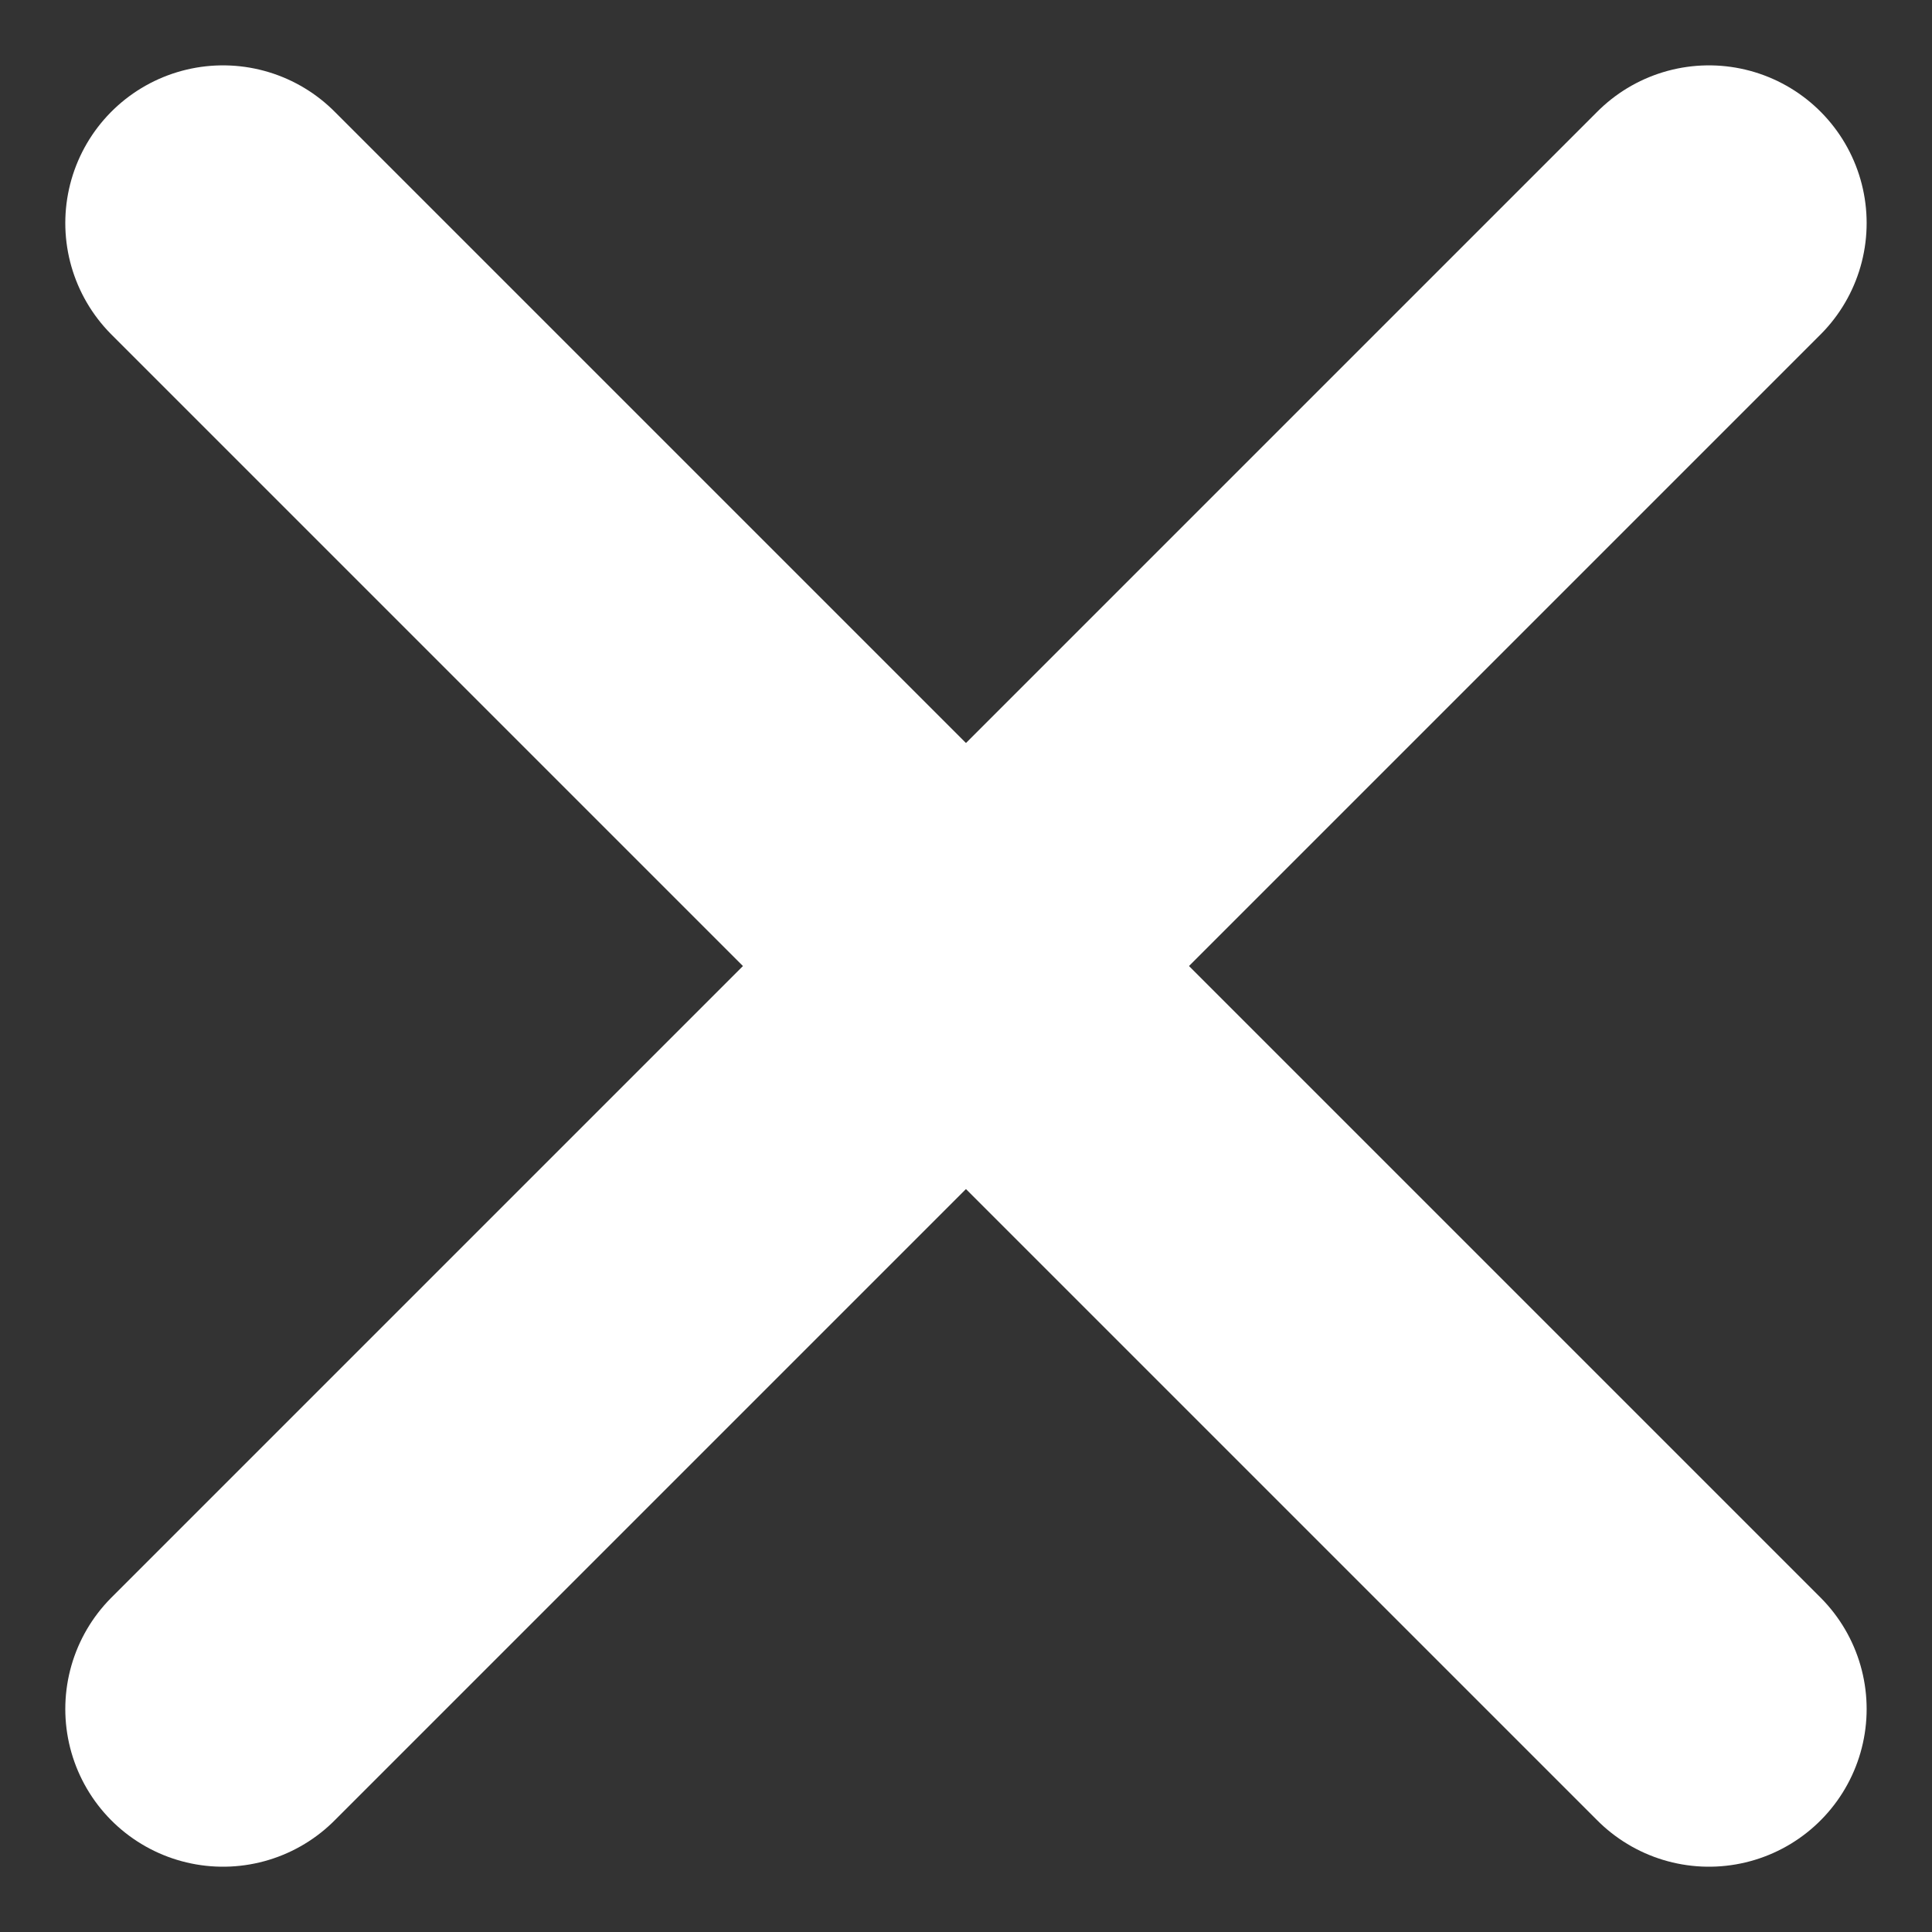 <svg xmlns="http://www.w3.org/2000/svg" width="30.358" height="30.358" viewBox="0 0 30.358 30.358">
    <rect x="0" y="0" width="30.358" height="30.358" fill="#333333" stroke="none"/>
    <g transform="translate(-2324.311 -2284.045)">
        <line y1="23.349" x2="23.349" transform="translate(2327.815 2287.55)" fill="none" stroke="#fff" stroke-linecap="round" stroke-miterlimit="10" stroke-width="4.956"/>
    </g>
    <g transform="translate(-2324.311 -2284.045)">
        <line x2="23.349" y2="23.349" transform="translate(2327.815 2287.55)" fill="none" stroke="#fff" stroke-linecap="round" stroke-miterlimit="10" stroke-width="4.956"/>
    </g>
</svg>
